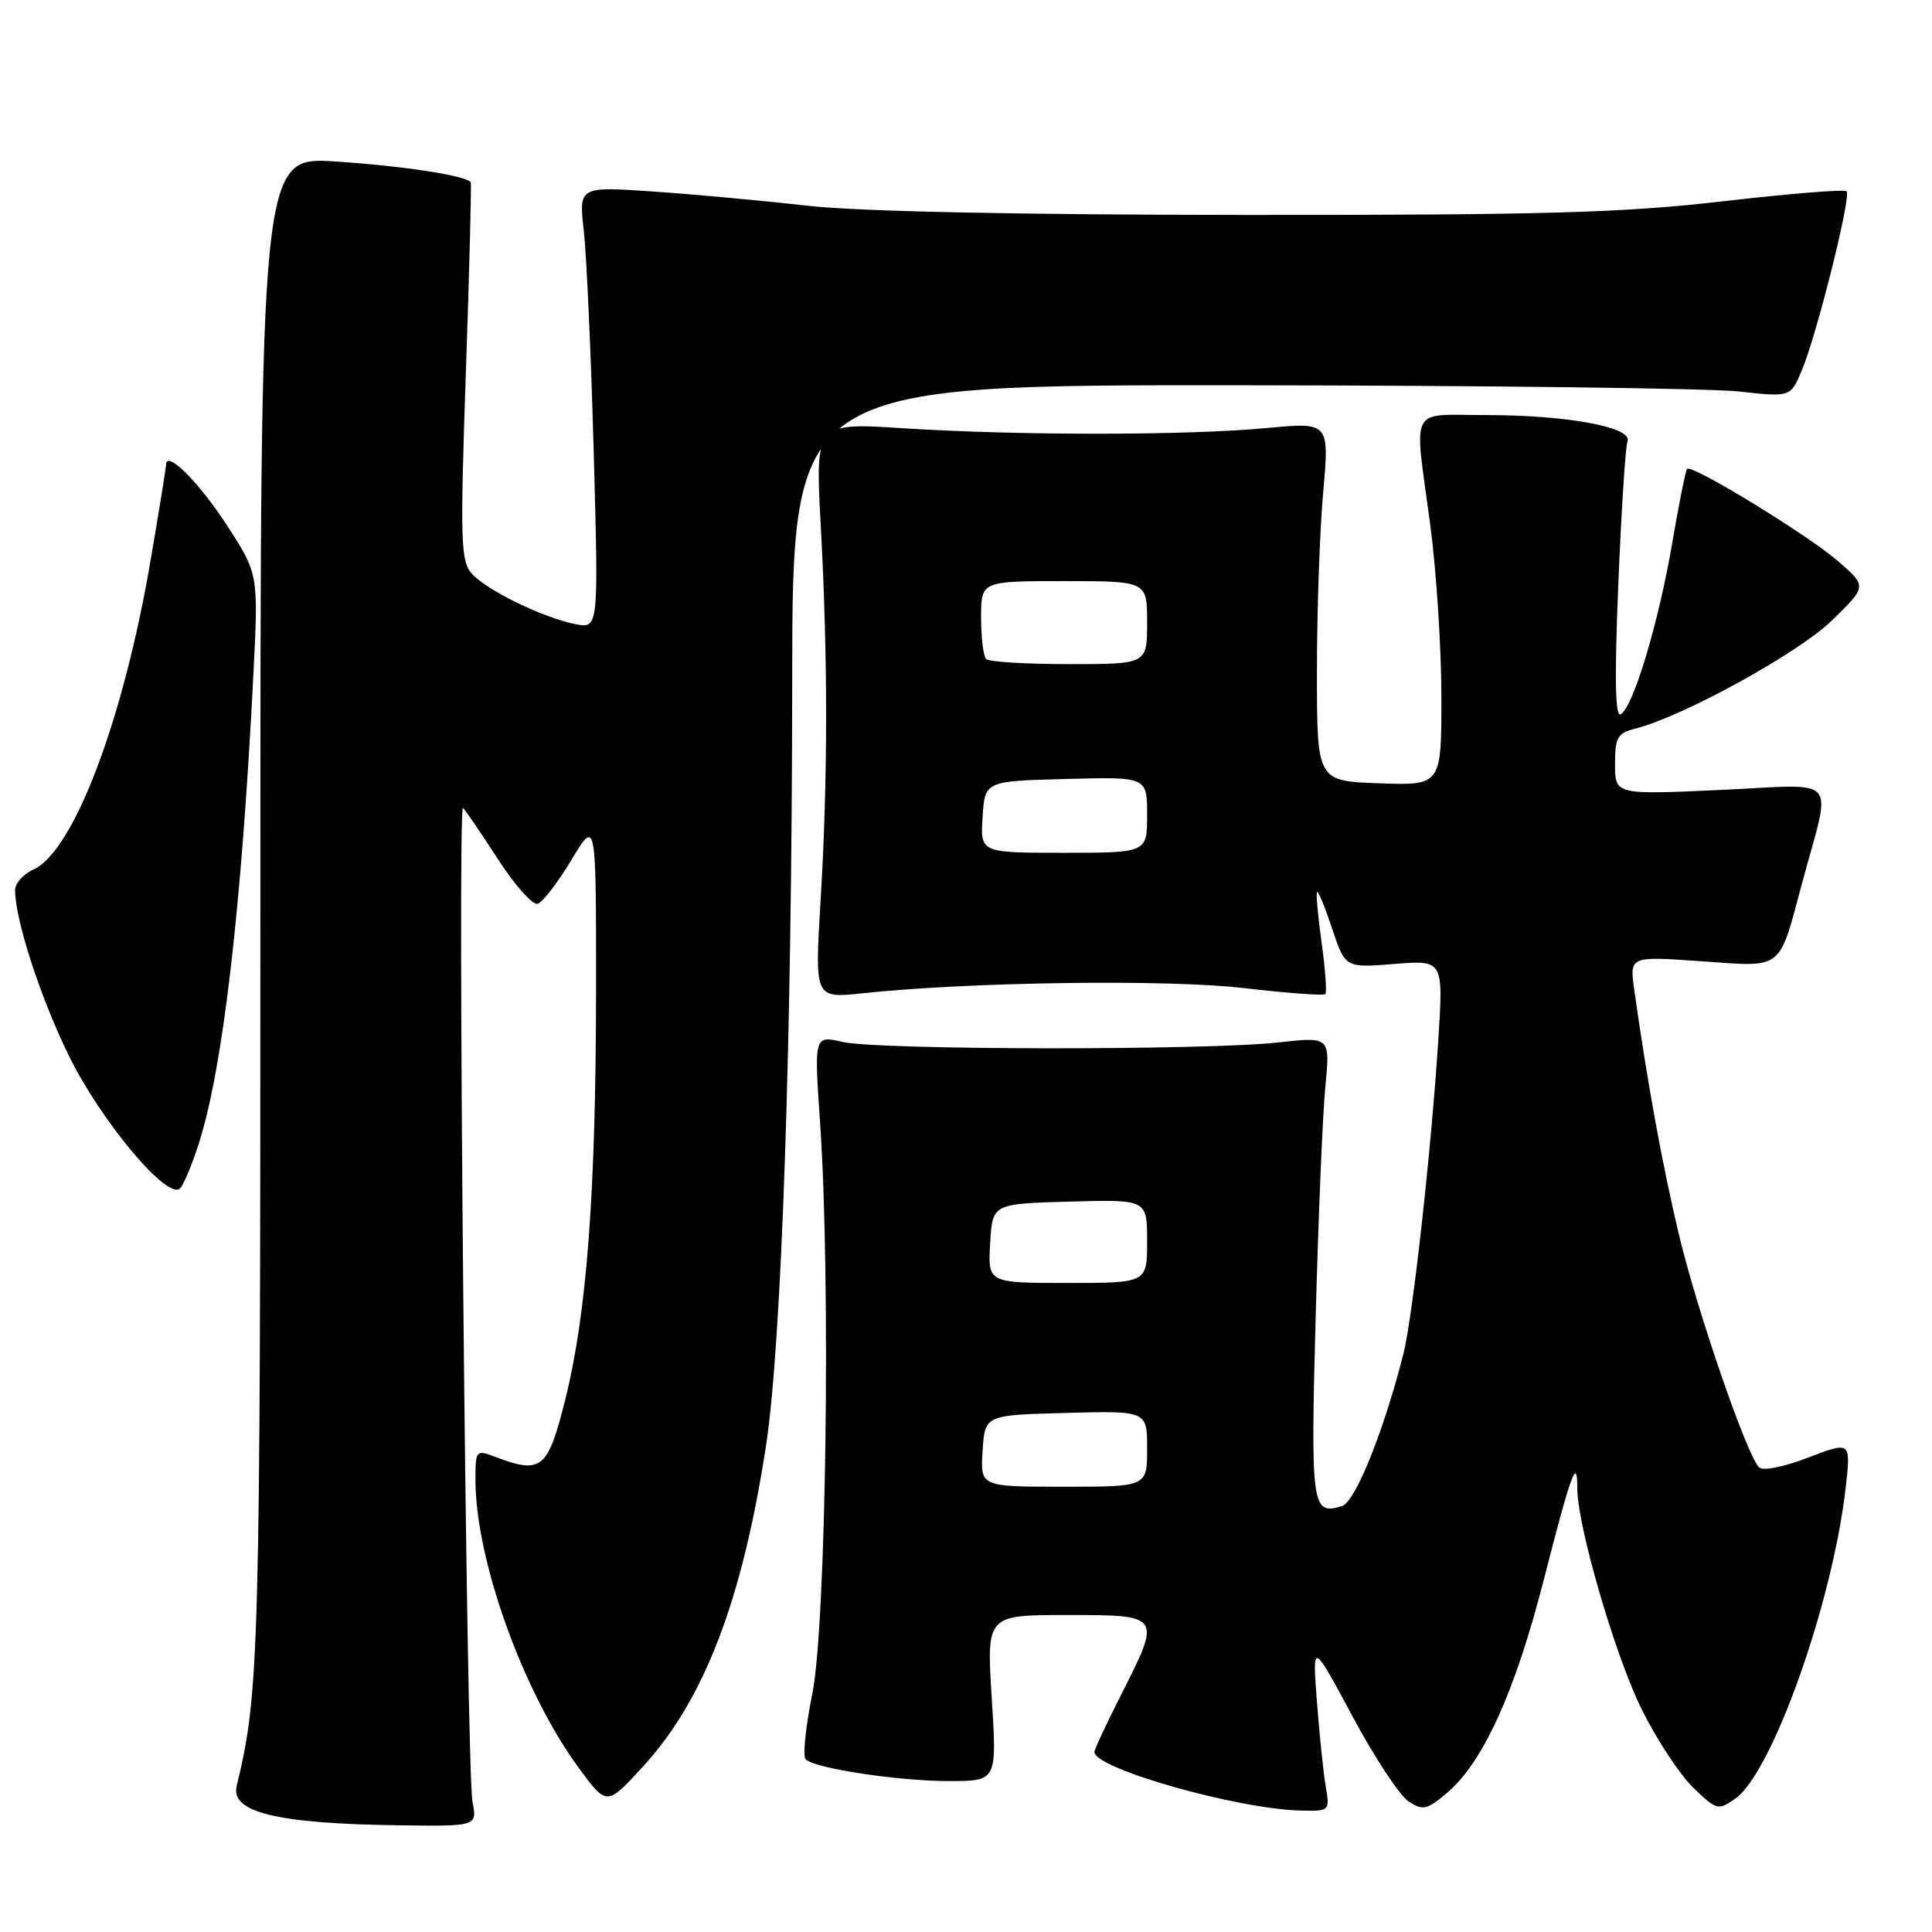 <?xml version="1.0" encoding="UTF-8" standalone="no"?>
<!DOCTYPE svg PUBLIC "-//W3C//DTD SVG 1.1//EN" "http://www.w3.org/Graphics/SVG/1.1/DTD/svg11.dtd" >
<svg xmlns="http://www.w3.org/2000/svg" xmlns:xlink="http://www.w3.org/1999/xlink" version="1.1" viewBox="0 0 256 256">
 <g >
 <path fill="currentColor"
d=" M 62.61 238.75 C 61.79 234.48 60.57 106.33 61.35 107.06 C 61.69 107.37 63.78 110.44 66.01 113.89 C 68.23 117.33 70.60 119.97 71.26 119.75 C 71.93 119.52 73.94 116.90 75.73 113.92 C 78.99 108.50 78.99 108.50 78.98 131.00 C 78.97 157.99 77.76 174.04 74.89 185.49 C 72.58 194.71 71.75 195.38 65.57 193.02 C 63.07 192.08 63.00 192.17 63.00 196.08 C 63.00 206.63 69.28 224.17 76.67 234.23 C 80.40 239.31 80.40 239.31 85.16 234.12 C 93.30 225.27 98.36 212.08 101.51 191.50 C 103.57 178.04 104.94 137.92 104.97 90.25 C 105.00 51.00 105.00 51.00 164.25 51.05 C 196.84 51.08 226.60 51.45 230.38 51.87 C 237.26 52.63 237.26 52.63 238.75 49.07 C 240.76 44.28 245.33 25.99 244.68 25.35 C 244.40 25.06 237.04 25.66 228.33 26.67 C 215.09 28.20 204.74 28.50 165.00 28.48 C 134.84 28.46 113.67 28.02 107.00 27.26 C 101.22 26.60 92.04 25.76 86.59 25.38 C 76.69 24.70 76.69 24.70 77.36 30.60 C 77.72 33.85 78.32 47.03 78.67 59.91 C 79.32 83.31 79.32 83.31 76.23 82.70 C 71.94 81.84 64.52 78.23 62.54 76.04 C 61.04 74.39 60.96 71.83 61.73 49.36 C 62.20 35.68 62.49 24.35 62.37 24.16 C 61.82 23.28 53.54 22.00 44.50 21.40 C 34.50 20.74 34.50 20.74 34.50 120.62 C 34.50 219.30 34.36 224.34 31.36 236.65 C 30.51 240.14 36.71 241.65 52.86 241.86 C 63.23 242.00 63.23 242.00 62.61 238.75 Z  M 175.67 236.75 C 175.36 234.96 174.84 229.90 174.50 225.50 C 173.89 217.50 173.89 217.50 179.20 227.40 C 182.11 232.84 185.46 237.92 186.63 238.69 C 188.53 239.93 189.06 239.82 191.71 237.59 C 196.49 233.57 200.75 224.21 204.54 209.40 C 208.22 195.05 209.00 192.92 209.00 197.21 C 209.00 202.17 214.00 219.35 217.52 226.47 C 219.48 230.44 222.55 235.11 224.33 236.84 C 227.45 239.86 227.67 239.92 229.92 238.34 C 234.83 234.91 242.84 212.34 244.56 197.13 C 245.26 190.97 245.26 190.97 239.59 193.14 C 236.24 194.42 233.56 194.94 233.06 194.41 C 231.40 192.64 224.91 173.80 222.50 163.73 C 220.29 154.50 218.25 143.31 216.54 131.10 C 215.93 126.70 215.93 126.70 225.42 127.37 C 236.42 128.14 235.63 128.75 238.79 117.00 C 242.71 102.42 244.05 103.94 228.01 104.67 C 214.00 105.31 214.00 105.31 214.00 101.26 C 214.00 97.71 214.33 97.13 216.68 96.55 C 222.96 94.97 238.28 86.55 242.72 82.23 C 247.40 77.69 247.40 77.69 243.52 74.33 C 239.47 70.83 224.18 61.49 223.55 62.13 C 223.35 62.33 222.46 66.78 221.57 72.00 C 219.79 82.45 216.44 93.61 214.77 94.64 C 214.02 95.11 213.92 90.08 214.43 77.53 C 214.83 67.76 215.38 59.18 215.65 58.48 C 216.36 56.61 207.68 55.00 196.95 55.00 C 186.56 55.00 187.36 53.44 189.51 69.50 C 190.32 75.55 190.99 85.81 190.99 92.29 C 191.00 104.08 191.00 104.08 182.75 103.79 C 174.50 103.50 174.50 103.50 174.50 89.00 C 174.50 81.03 174.87 70.32 175.33 65.22 C 176.15 55.94 176.15 55.94 167.83 56.72 C 157.26 57.71 134.95 57.72 119.76 56.75 C 108.01 55.99 108.01 55.99 108.76 69.75 C 109.71 87.37 109.70 103.18 108.73 119.39 C 107.95 132.29 107.95 132.29 114.23 131.62 C 128.51 130.10 154.73 129.74 164.85 130.93 C 170.54 131.59 175.38 131.95 175.61 131.73 C 175.83 131.50 175.61 128.43 175.12 124.91 C 174.63 121.38 174.36 118.36 174.51 118.19 C 174.67 118.01 175.57 120.21 176.52 123.06 C 178.25 128.25 178.25 128.25 184.75 127.73 C 191.26 127.21 191.26 127.21 190.58 137.85 C 189.63 152.58 187.19 174.53 185.95 179.43 C 183.35 189.66 179.59 198.99 177.84 199.55 C 173.81 200.83 173.66 199.74 174.33 174.59 C 174.69 161.34 175.26 147.55 175.62 143.93 C 176.25 137.37 176.25 137.37 169.38 138.13 C 159.82 139.20 116.33 139.14 111.68 138.07 C 107.87 137.18 107.87 137.18 108.67 148.84 C 110.09 169.57 109.47 215.43 107.63 224.46 C 106.74 228.84 106.35 232.74 106.76 233.13 C 108.02 234.33 119.03 236.00 125.74 236.00 C 132.11 236.00 132.11 236.00 131.41 225.00 C 130.72 214.00 130.72 214.00 141.36 214.00 C 153.95 214.00 153.93 213.96 148.52 224.63 C 146.60 228.41 145.03 231.78 145.02 232.13 C 144.95 234.32 163.86 239.70 172.36 239.91 C 176.18 240.00 176.22 239.96 175.67 236.75 Z  M 26.35 151.50 C 29.54 141.53 32.01 120.33 33.58 89.27 C 34.25 76.03 34.25 76.03 29.98 69.47 C 26.26 63.77 22.00 59.56 22.00 61.60 C 22.00 61.97 21.08 67.68 19.95 74.27 C 16.35 95.42 9.76 112.79 4.43 115.22 C 3.09 115.82 2.00 117.05 2.00 117.95 C 2.00 121.87 5.34 132.15 9.11 139.86 C 13.39 148.60 22.28 159.18 23.88 157.45 C 24.36 156.93 25.47 154.25 26.35 151.50 Z  M 130.20 192.25 C 130.50 187.50 130.50 187.50 141.25 187.22 C 152.00 186.93 152.00 186.93 152.00 191.97 C 152.00 197.00 152.00 197.00 140.95 197.00 C 129.89 197.00 129.89 197.00 130.20 192.25 Z  M 131.20 164.75 C 131.50 159.50 131.50 159.50 141.75 159.22 C 152.00 158.93 152.00 158.93 152.00 164.47 C 152.00 170.00 152.00 170.00 141.45 170.00 C 130.90 170.00 130.90 170.00 131.20 164.75 Z  M 130.20 108.25 C 130.50 103.50 130.50 103.50 141.25 103.22 C 152.00 102.93 152.00 102.93 152.00 107.97 C 152.00 113.00 152.00 113.00 140.95 113.00 C 129.89 113.00 129.89 113.00 130.20 108.25 Z  M 130.67 87.33 C 130.30 86.97 130.00 84.49 130.00 81.83 C 130.00 77.00 130.00 77.00 141.00 77.00 C 152.00 77.00 152.00 77.00 152.00 82.50 C 152.00 88.00 152.00 88.00 141.67 88.00 C 135.98 88.00 131.03 87.70 130.67 87.33 Z "/>
</g>
</svg>